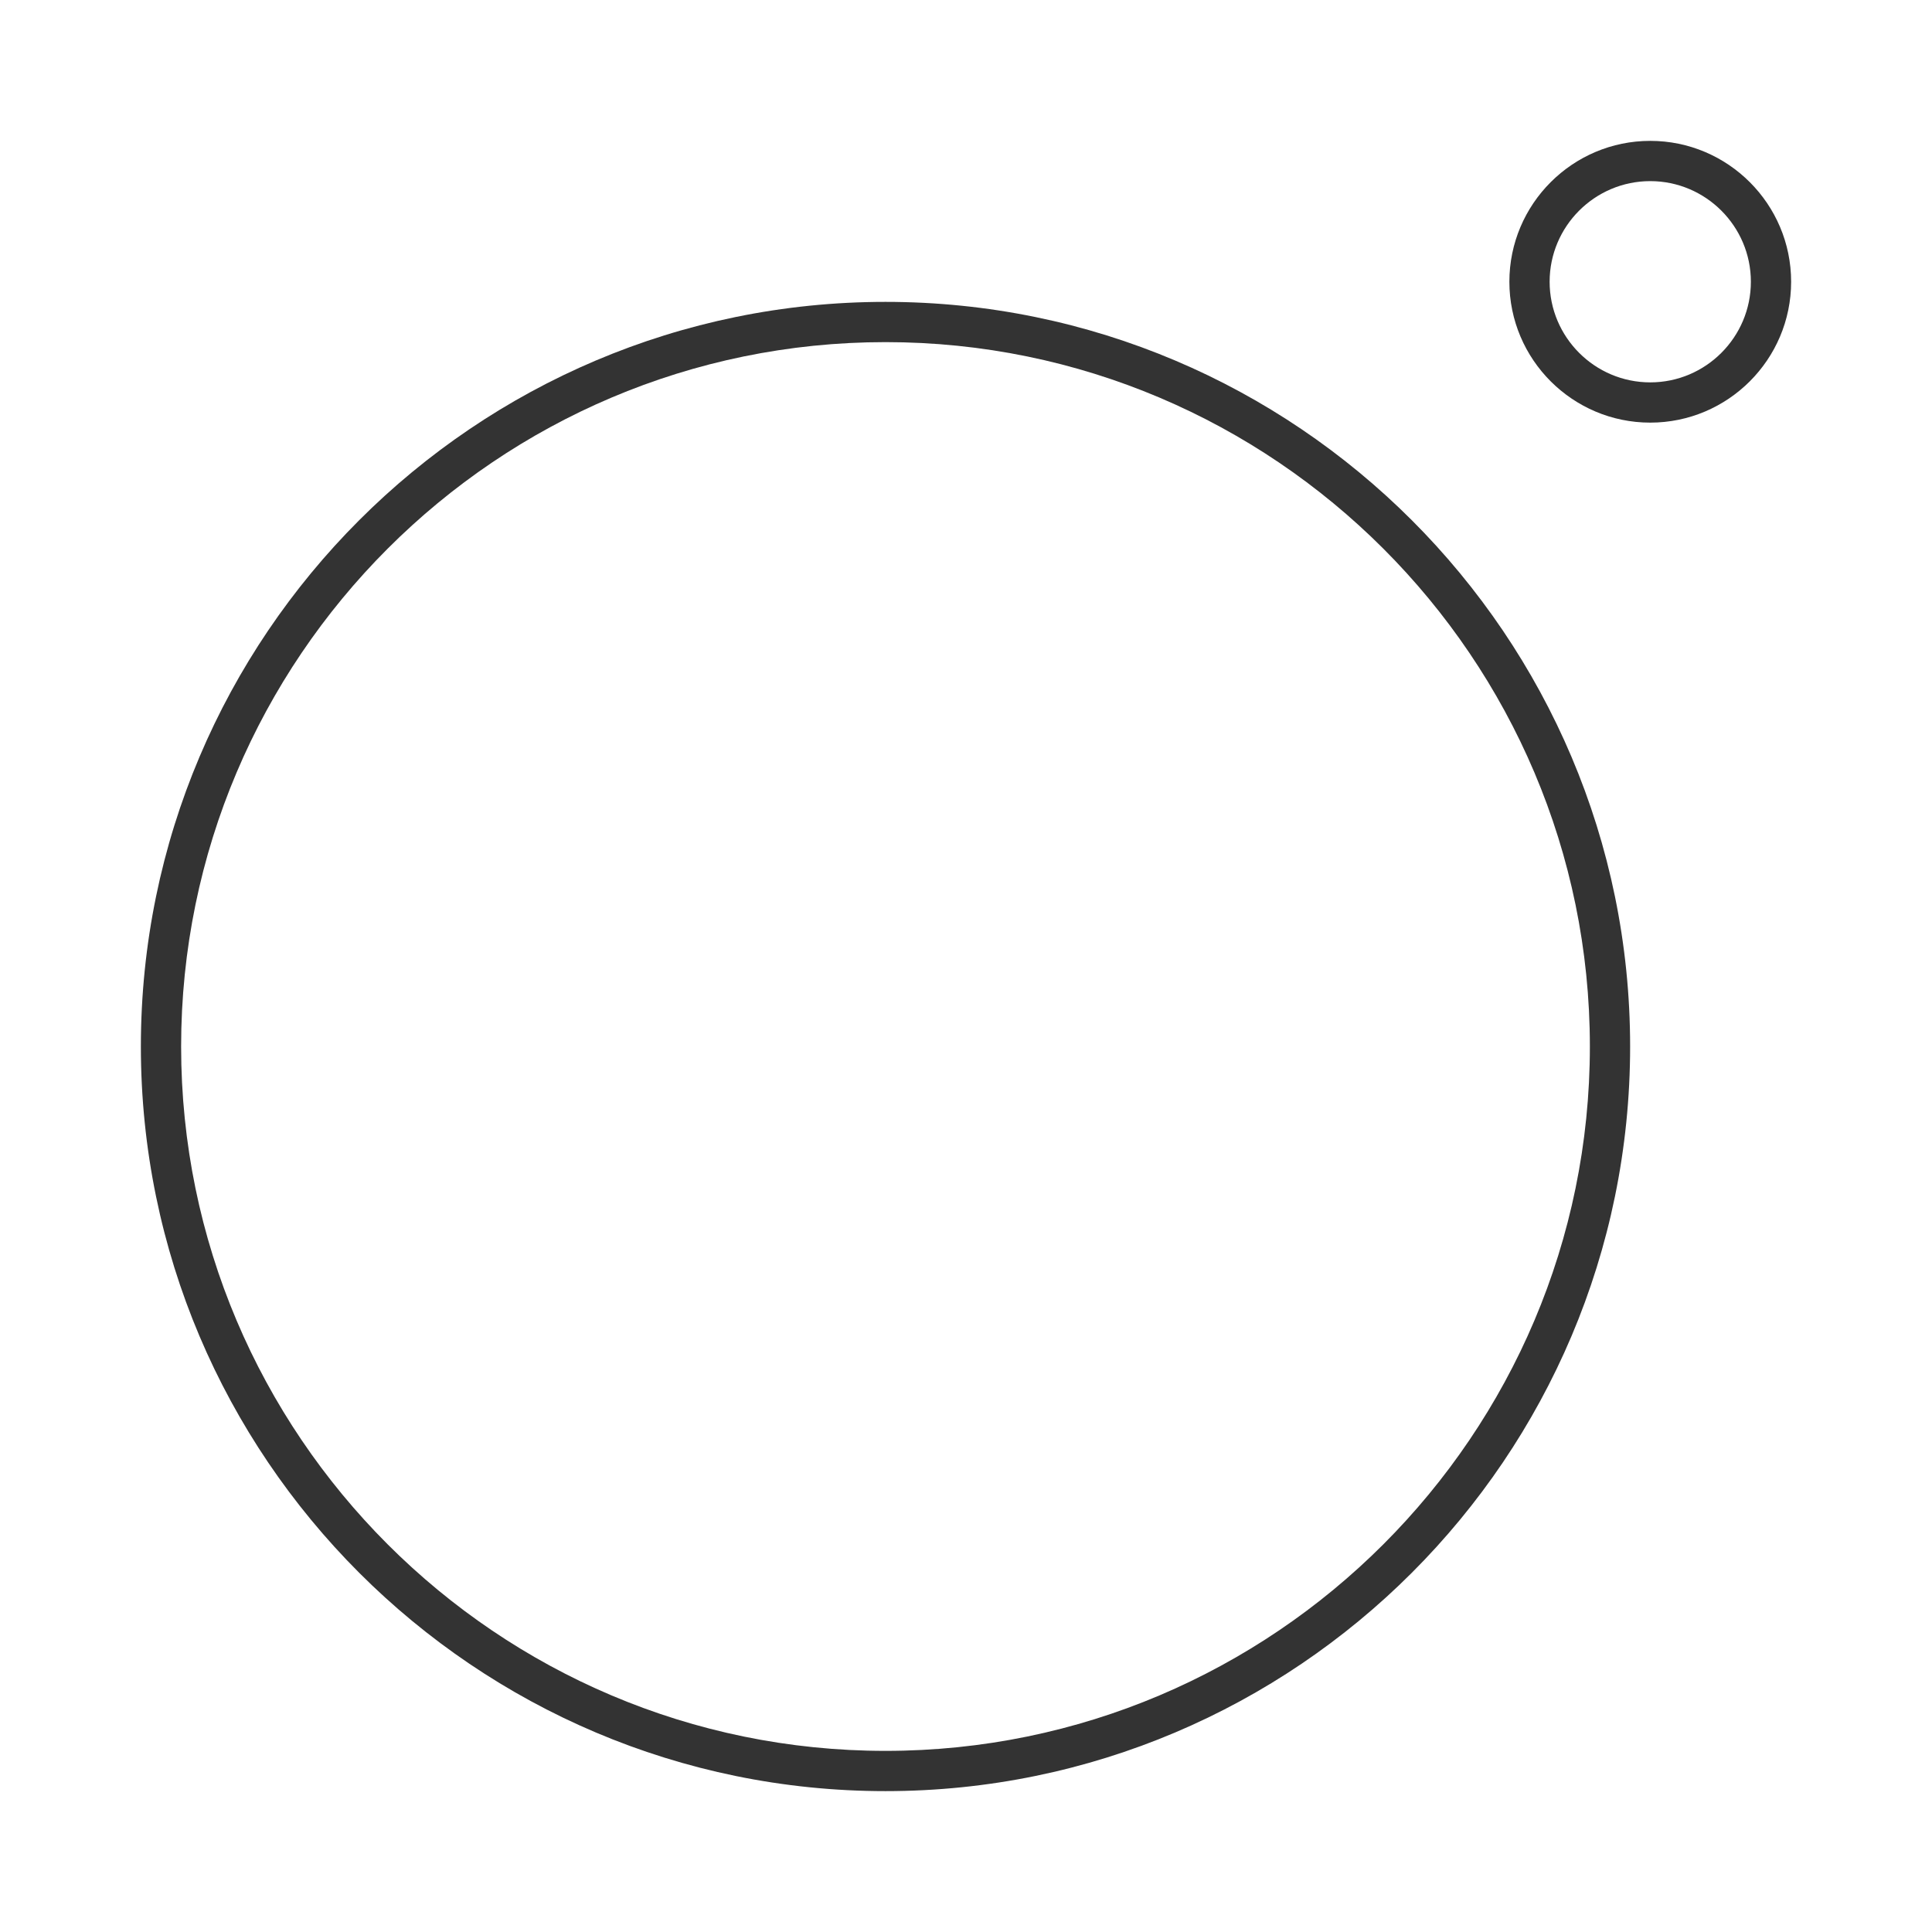 <?xml version="1.0" encoding="iso-8859-1"?>
<svg version="1.1" id="&#x56FE;&#x5C42;_1" xmlns="http://www.w3.org/2000/svg" xmlns:xlink="http://www.w3.org/1999/xlink" x="0px"
	 y="0px" viewBox="0 0 24 24" style="enable-background:new 0 0 24 24;" xml:space="preserve">
<path style="fill:#333333;" d="M11,22.25c-5.101,0-9.25-4.149-9.25-9.25S5.899,3.75,11,3.75s9.25,4.149,9.25,9.25
	S16.101,22.25,11,22.25z M11,4.25c-4.825,0-8.75,3.925-8.75,8.75c0,4.825,3.925,8.75,8.75,8.75c4.825,0,8.75-3.925,8.75-8.75
	C19.75,8.175,15.825,4.25,11,4.25z"/>
<path style="fill:#333333;" d="M20.5,5.25c-0.965,0-1.75-0.785-1.75-1.75s0.785-1.75,1.75-1.75s1.75,0.785,1.75,1.75
	S21.465,5.25,20.5,5.25z M20.5,2.25c-0.689,0-1.25,0.561-1.25,1.25s0.561,1.25,1.25,1.25s1.25-0.561,1.25-1.25
	S21.189,2.25,20.5,2.25z"/>
</svg>






